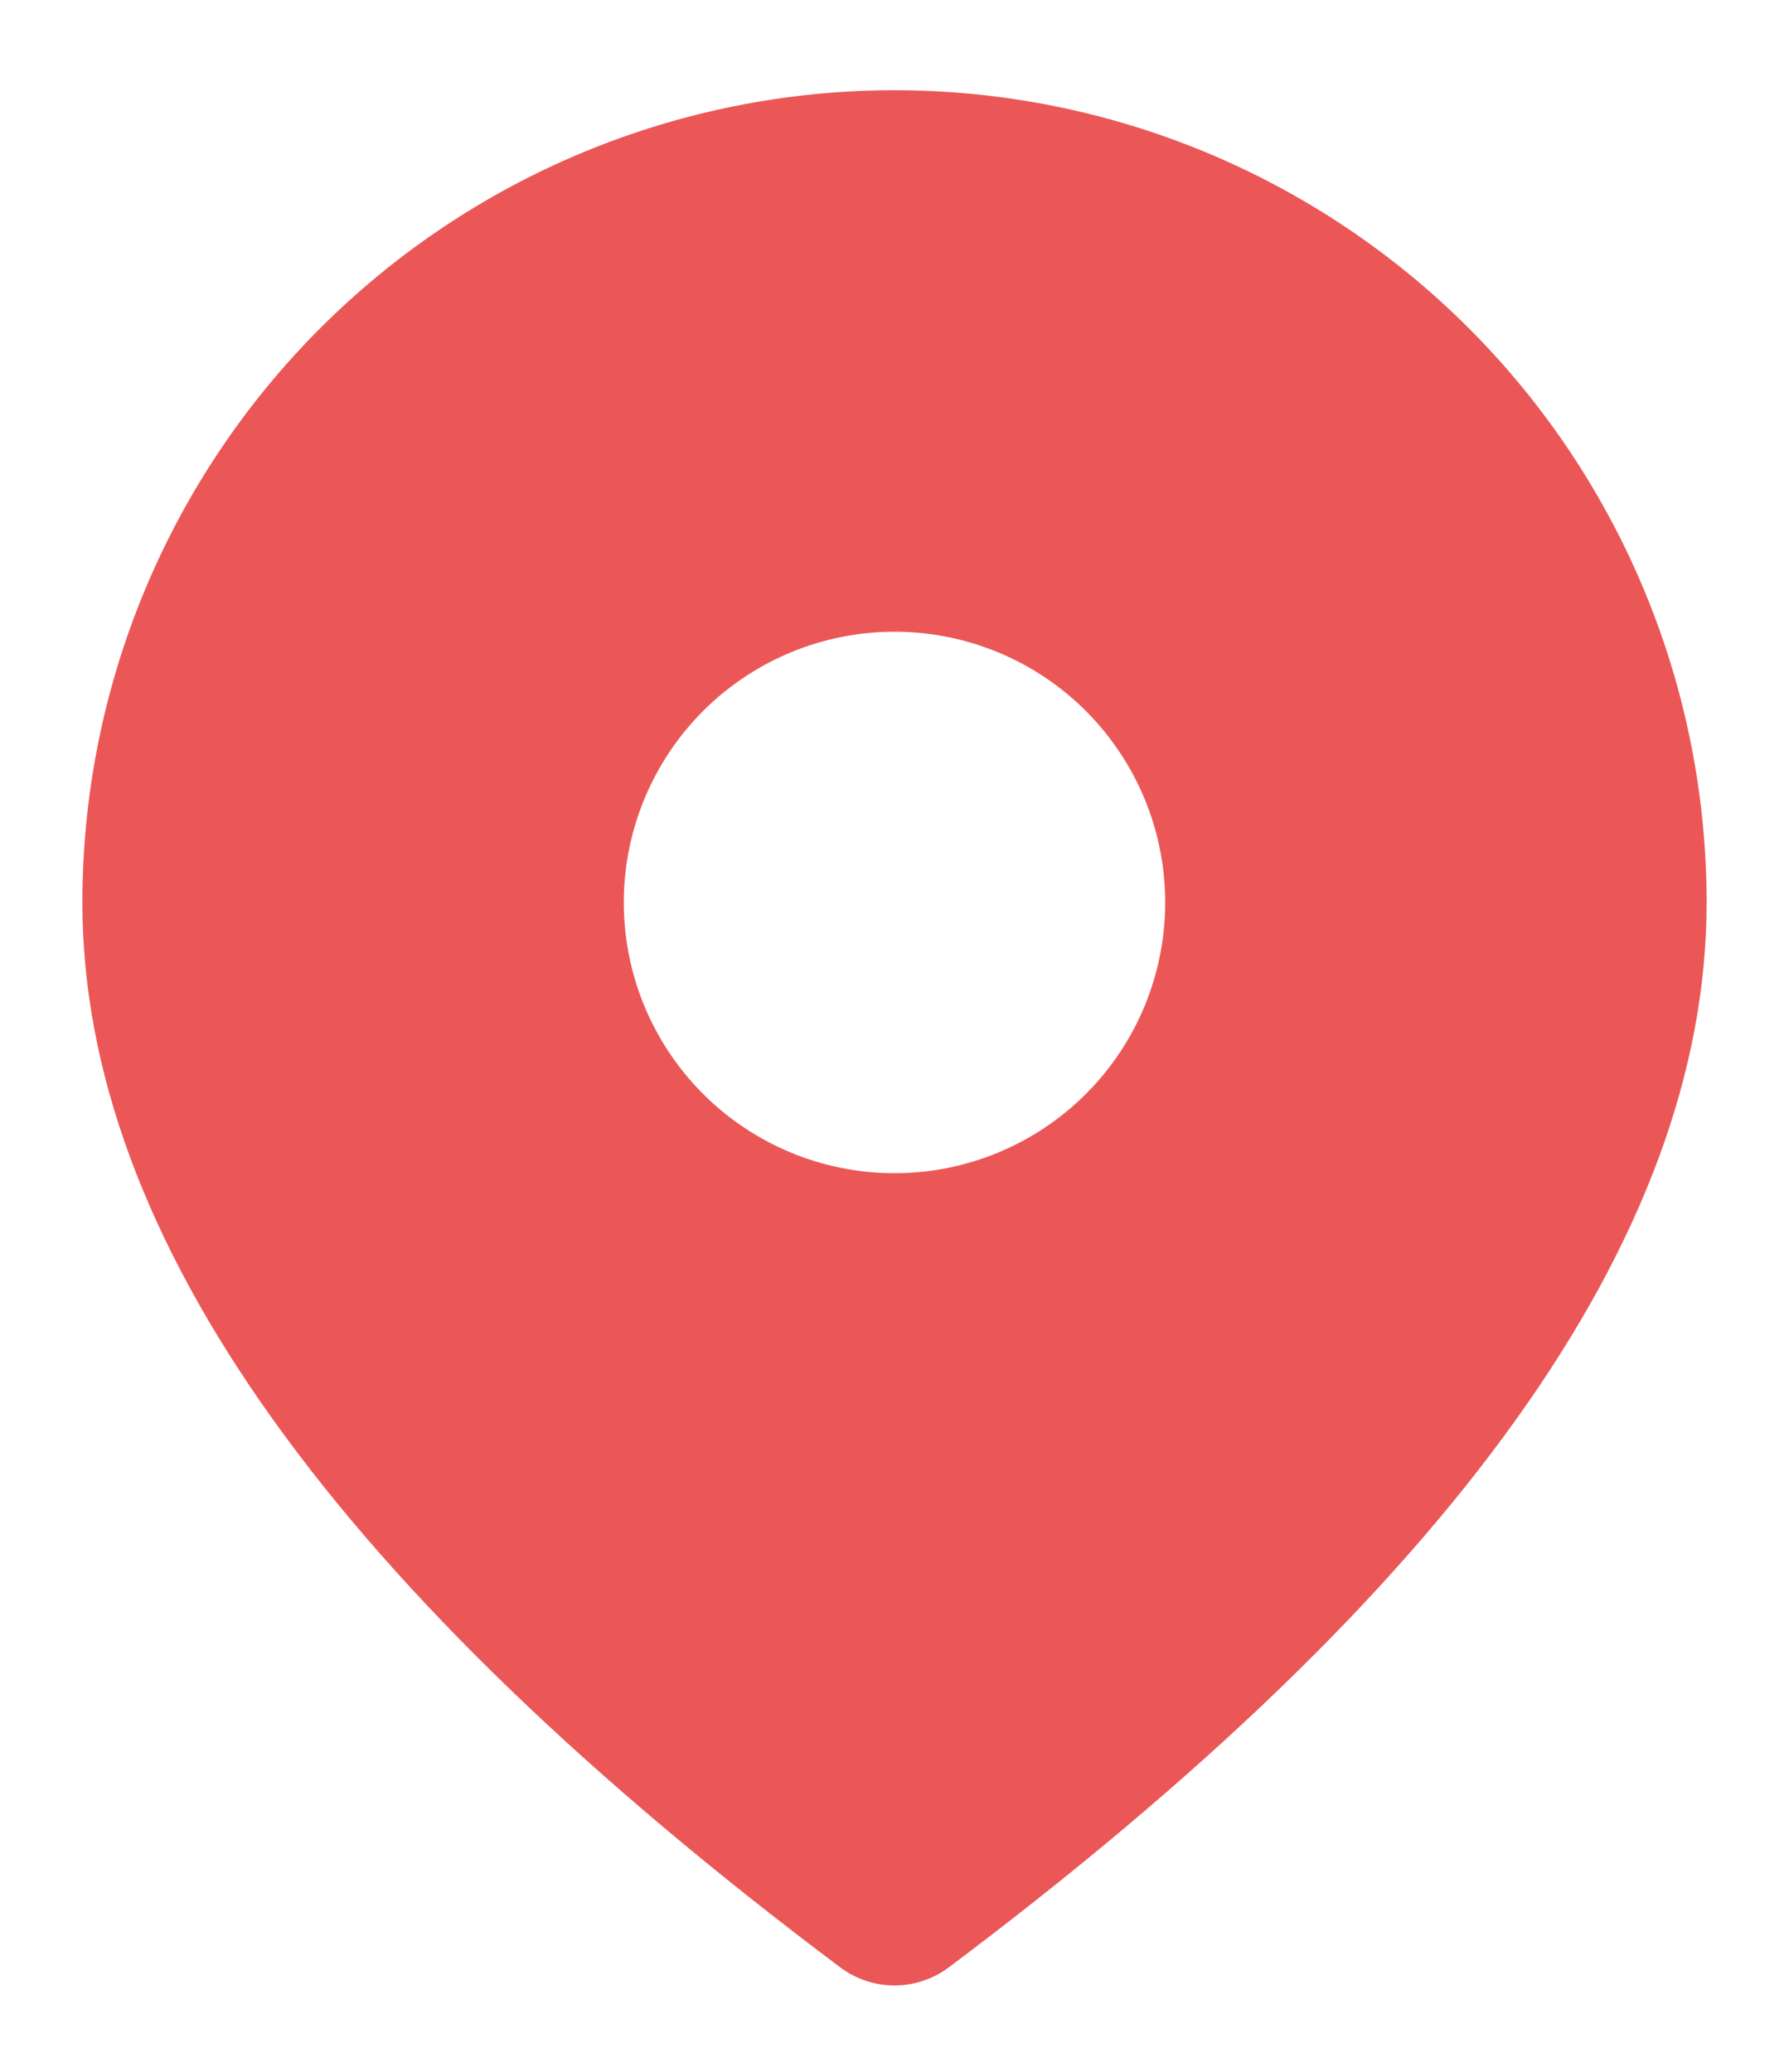 <svg width="19" height="22" viewBox="0 0 19 22" fill="none" xmlns="http://www.w3.org/2000/svg">
<path d="M9.5 0.958C11.787 0.958 13.981 1.867 15.599 3.485C17.216 5.102 18.125 7.296 18.125 9.583C18.125 13.154 15.403 16.895 10.075 20.892C9.909 21.016 9.707 21.083 9.5 21.083C9.293 21.083 9.091 21.016 8.925 20.892C3.597 16.895 0.875 13.154 0.875 9.583C0.875 7.296 1.784 5.102 3.401 3.485C5.019 1.867 7.213 0.958 9.5 0.958ZM9.5 6.708C8.738 6.708 8.006 7.011 7.467 7.55C6.928 8.09 6.625 8.821 6.625 9.583C6.625 10.346 6.928 11.077 7.467 11.616C8.006 12.155 8.738 12.458 9.5 12.458C10.262 12.458 10.994 12.155 11.533 11.616C12.072 11.077 12.375 10.346 12.375 9.583C12.375 8.821 12.072 8.09 11.533 7.55C10.994 7.011 10.262 6.708 9.5 6.708Z" fill="#EB5757"/>
</svg>
